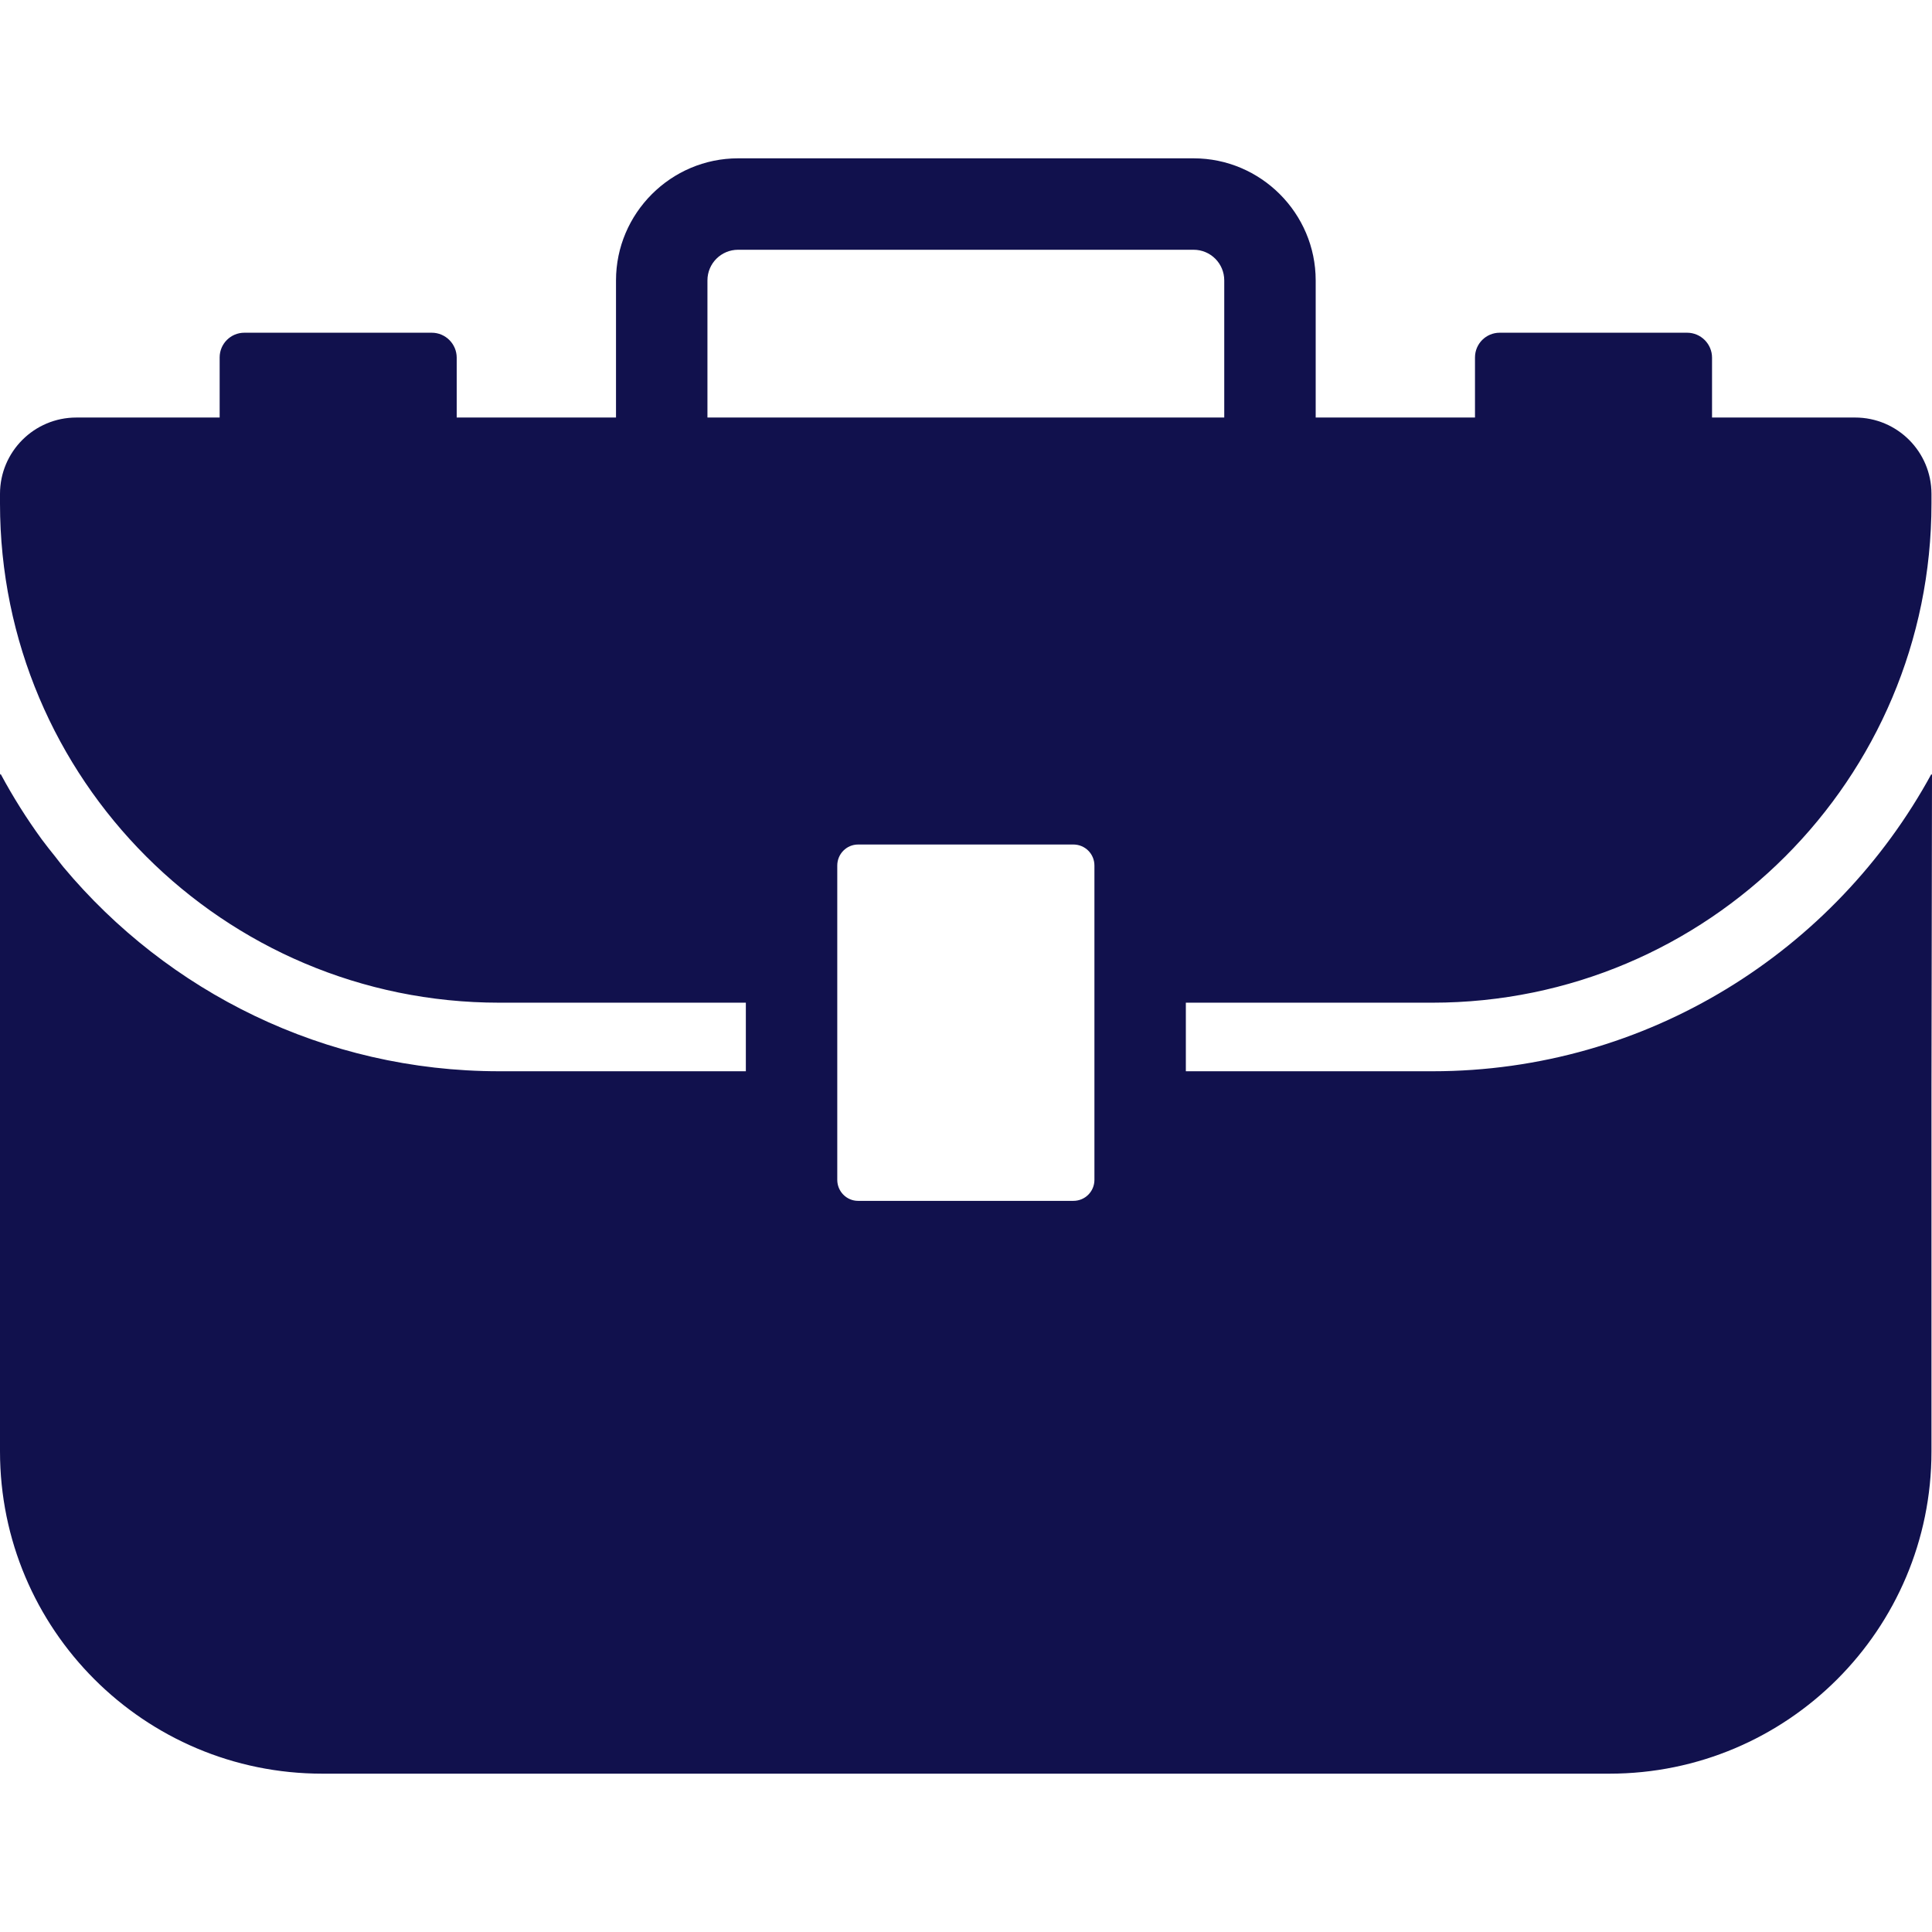 <!--?xml version="1.0" encoding="utf-8"?-->
<!-- Generator: Adobe Illustrator 19.1.1, SVG Export Plug-In . SVG Version: 6.00 Build 0)  -->
<svg version="1.1" id="_x31_0" xmlns="http://www.w3.org/2000/svg" xmlns:xlink="http://www.w3.org/1999/xlink" x="0px" y="0px" viewBox="0 0 512 512" style="width: 256px; height: 256px; opacity: 1;" xml:space="preserve">
<style type="text/css">
	.st0{fill:#374149;}
</style>
<g>
	<path class="st0" d="M512,205.162c-0.047,0.082-0.098,0.161-0.141,0.238v-0.312c-25.505,46.886-75.233,78.806-132.237,78.806
		h-65.361v-18.171h65.302c73.066,0,132.295-59.234,132.295-132.295v-2.546c0-11.173-9.06-20.233-20.233-20.233h-37.919v-15.87
		c0-3.632-2.972-6.604-6.603-6.604h-49.67c-3.616,0-6.545,2.929-6.545,6.546v15.929H348.67V74.304
		c0-17.788-14.554-32.346-32.346-32.346H195.594c-17.788,0-32.346,14.558-32.346,32.346v36.346H121.03v-15.87
		c0-3.632-2.972-6.604-6.604-6.604h-49.67c-3.617,0-6.546,2.929-6.546,6.546v15.929H20.233C9.056,110.649,0,119.709,0,130.882v2.546
		c0,73.062,59.23,132.295,132.296,132.295h65.322h0.039v18.171h-65.361c-46.362,0-87.882-21.073-115.5-54.118
		c-0.746-0.898-1.437-1.847-2.163-2.765c-1.199-1.503-2.414-2.999-3.554-4.55c-3.999-5.486-7.65-11.286-10.919-17.374v0.27
		c-0.05-0.09-0.11-0.18-0.16-0.27v179.548c0,47.167,38.235,85.406,85.406,85.406h341.106c47.135,0,85.347-38.212,85.347-85.348
		V289.1L512,205.162z M187.48,74.304c0-4.483,3.635-8.114,8.114-8.114h120.729c4.483,0,8.115,3.631,8.115,8.114v36.346H187.48
		V74.304z M290.034,229.378v36.346v18.171v28.774c0,3.089-2.484,5.572-5.573,5.572h-57.062c-3.03,0-5.514-2.483-5.514-5.572v-28.774
		v-18.171v-36.346c0-3.089,2.484-5.572,5.514-5.572h57.062C287.55,223.806,290.034,226.289,290.034,229.378z" style="fill: rgb(17, 17, 77);"></path>
</g>
</svg>
